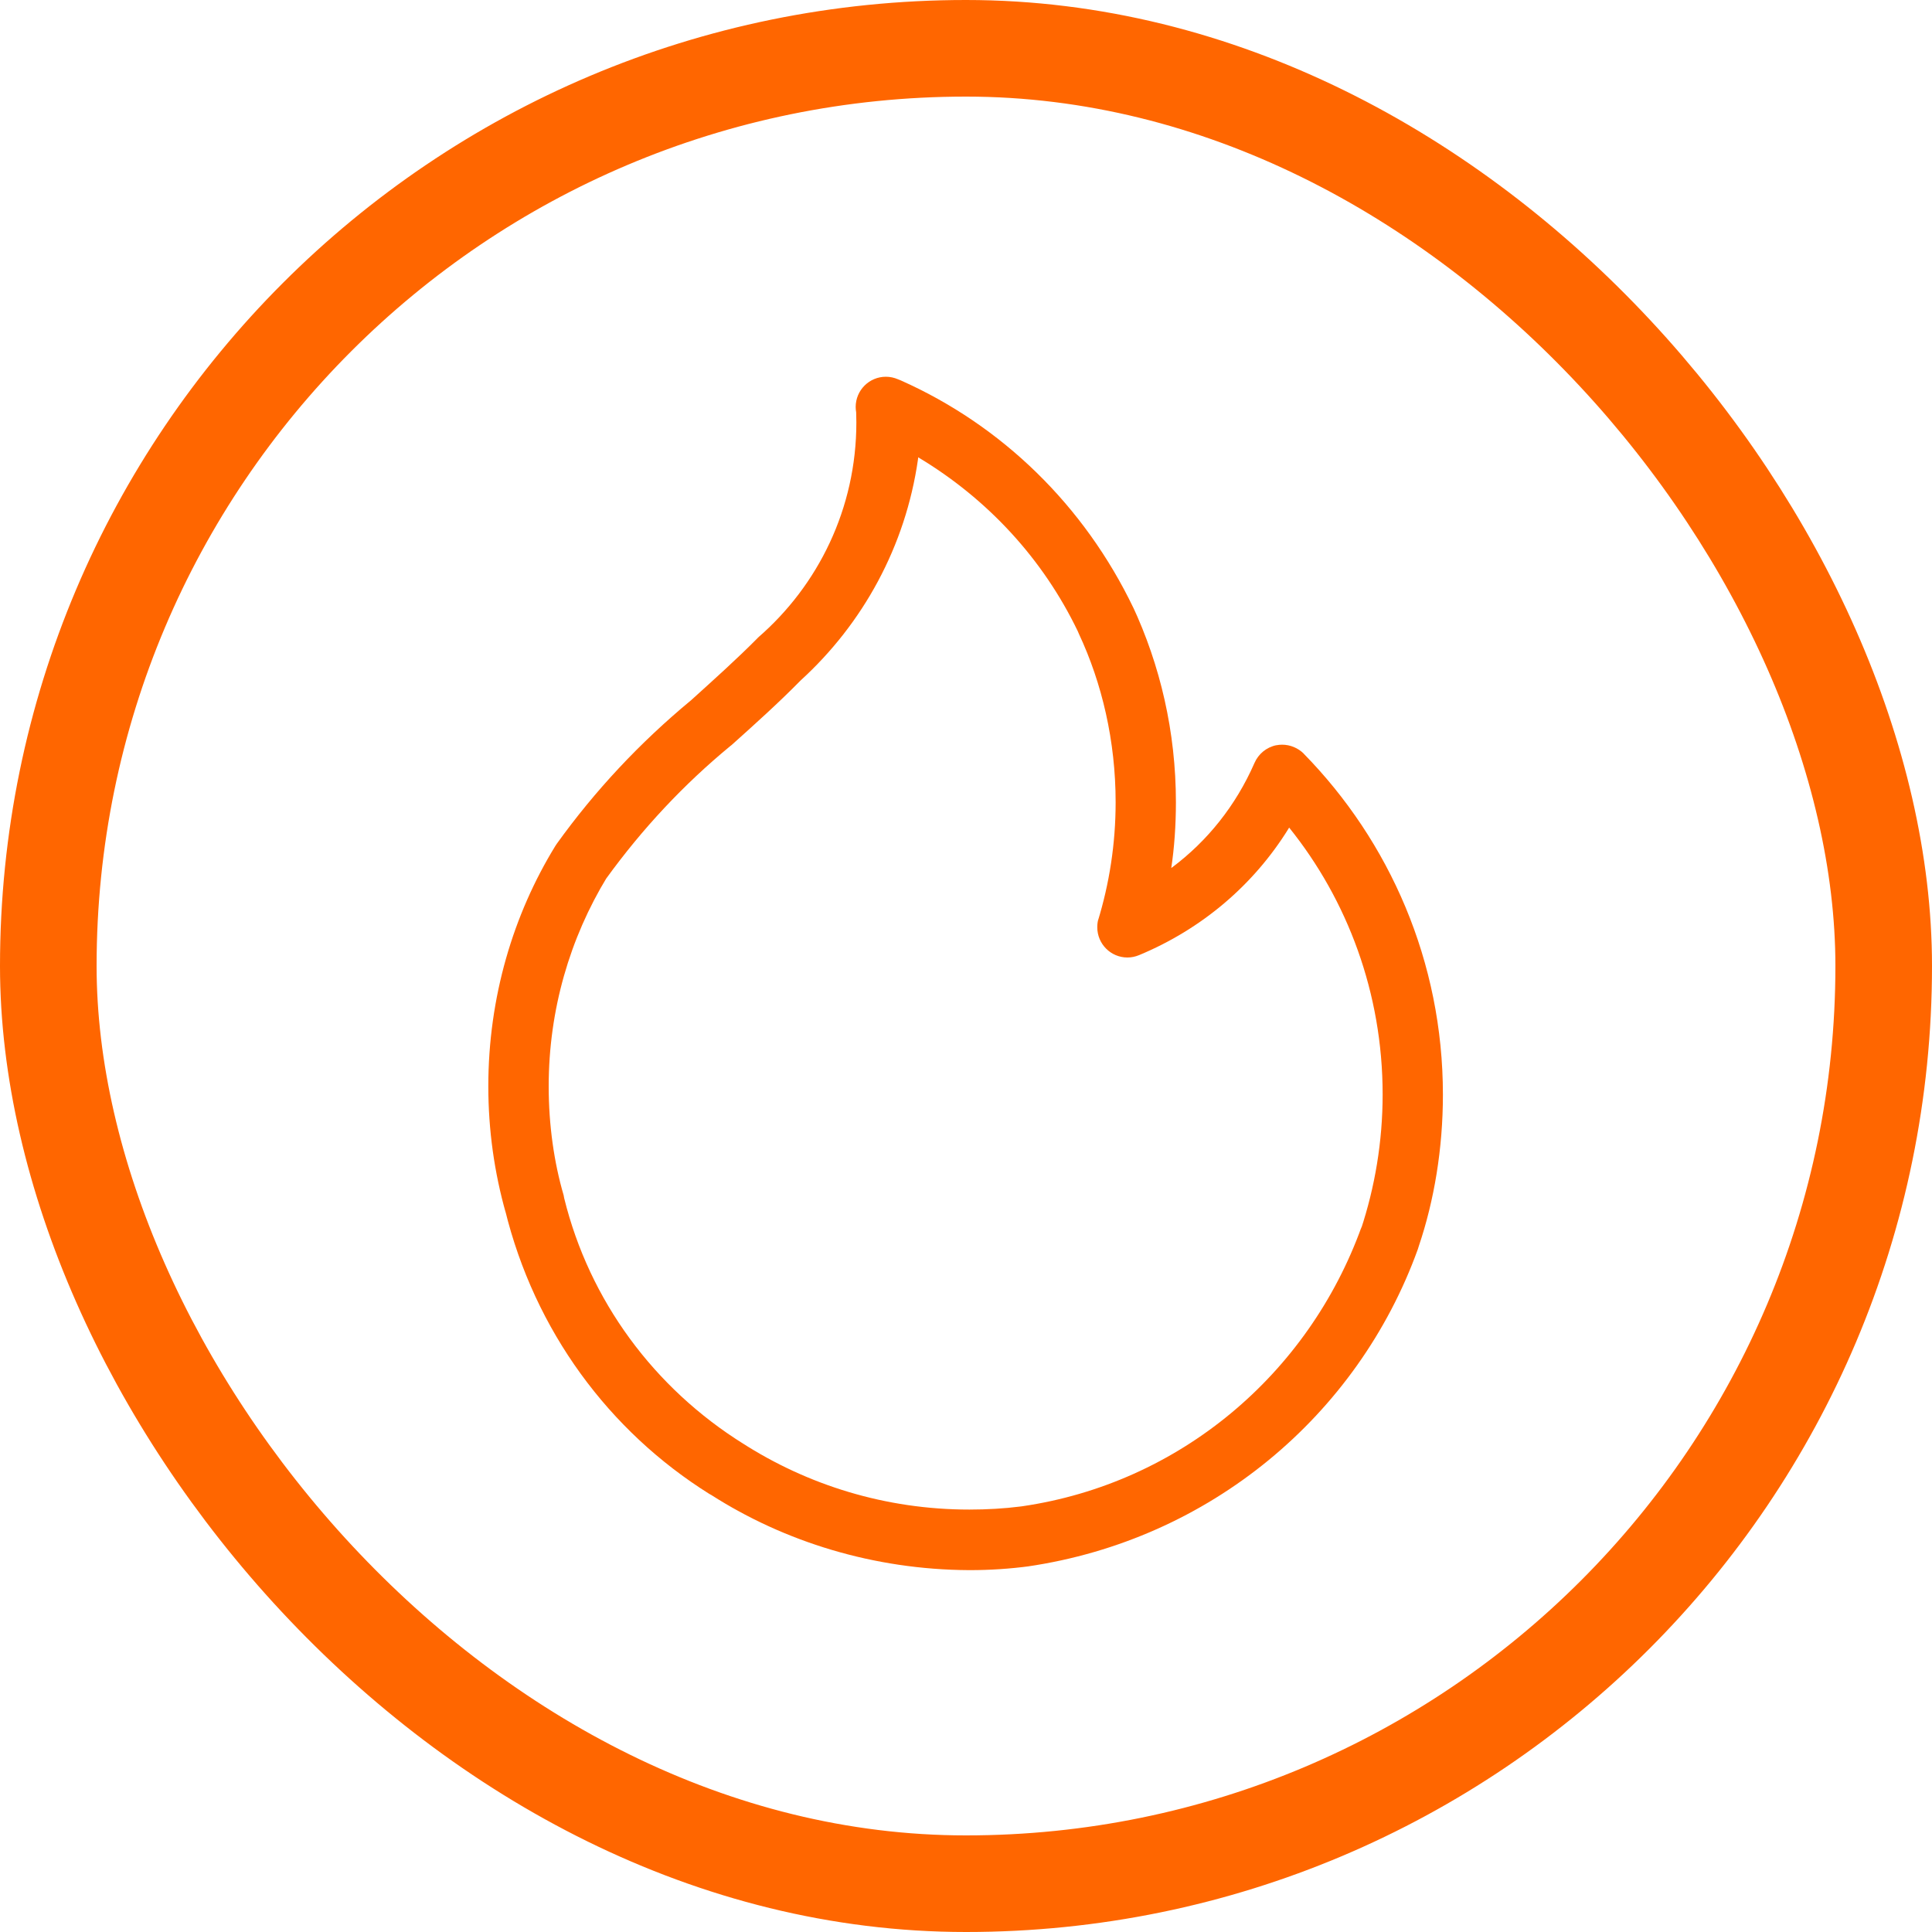 <svg
              width="20"
              height="20"
              viewBox="0 0 20 20"
              fill="none"
              xmlns="http://www.w3.org/2000/svg"
            >
              <rect
                x="0.5"
                y="0.5"
                width="19"
                height="19"
                rx="9.5"
                stroke="#FF6600"
              />
              <g clip-path="url(#clip0_6290_6385)">
                <path
                  d="M13.495 7.8C13.437 7.744 13.358 7.709 13.272 7.709C13.251 7.709 13.231 7.711 13.212 7.715L13.214 7.714C13.11 7.735 13.027 7.805 12.987 7.897L12.986 7.899C12.793 8.34 12.499 8.706 12.133 8.98L12.125 8.985C12.156 8.78 12.173 8.545 12.173 8.306C12.173 7.577 12.011 6.885 11.721 6.266L11.734 6.295C11.225 5.234 10.374 4.405 9.325 3.938L9.295 3.926C9.258 3.91 9.215 3.9 9.171 3.9C8.998 3.9 8.858 4.04 8.858 4.213C8.858 4.232 8.86 4.25 8.863 4.268L8.863 4.266C8.864 4.298 8.865 4.335 8.865 4.373C8.865 5.263 8.47 6.061 7.846 6.601L7.843 6.605C7.623 6.827 7.388 7.037 7.155 7.248C6.622 7.689 6.159 8.185 5.765 8.733L5.749 8.757C5.313 9.466 5.055 10.325 5.055 11.245C5.055 11.7 5.118 12.14 5.236 12.557L5.228 12.524C5.535 13.778 6.305 14.815 7.343 15.465L7.363 15.476C8.12 15.96 9.043 16.249 10.032 16.254H10.033C10.035 16.254 10.037 16.254 10.04 16.254C10.25 16.254 10.457 16.24 10.66 16.213L10.637 16.216C12.524 15.94 14.055 14.654 14.677 12.933L14.688 12.898C14.846 12.43 14.937 11.892 14.937 11.332C14.937 9.957 14.386 8.709 13.493 7.799L13.494 7.8L13.495 7.8ZM14.096 12.697C13.543 14.232 12.206 15.356 10.581 15.593L10.557 15.596C10.4 15.616 10.219 15.627 10.035 15.627C9.167 15.627 8.358 15.373 7.678 14.935L7.695 14.946C6.773 14.37 6.102 13.467 5.84 12.402L5.835 12.374C5.736 12.036 5.68 11.648 5.68 11.246C5.68 10.453 5.9 9.711 6.284 9.08L6.273 9.098C6.653 8.573 7.081 8.118 7.56 7.723L7.573 7.713C7.816 7.495 8.06 7.276 8.288 7.044C8.933 6.456 9.374 5.656 9.503 4.755L9.505 4.734C10.228 5.167 10.799 5.79 11.157 6.534L11.168 6.56C11.408 7.072 11.549 7.672 11.549 8.305C11.549 8.734 11.484 9.148 11.364 9.538L11.372 9.508C11.363 9.535 11.359 9.567 11.359 9.599C11.359 9.772 11.499 9.912 11.671 9.912C11.713 9.912 11.754 9.903 11.79 9.888L11.788 9.889C12.444 9.617 12.978 9.159 13.337 8.581L13.345 8.567C13.948 9.316 14.313 10.28 14.313 11.329C14.313 11.818 14.233 12.289 14.087 12.73L14.096 12.698V12.697Z"
                  fill="#FF6600"
                />
              </g>
              <defs>
                <clipPath id="clip0_6290_6385">
                  <rect
                    x="3.333"
                    y="3.334"
                    width="13.333"
                    height="13.333"
                    rx="6.667"
                    fill="white"
                  />
                </clipPath>
              </defs>
            </svg>